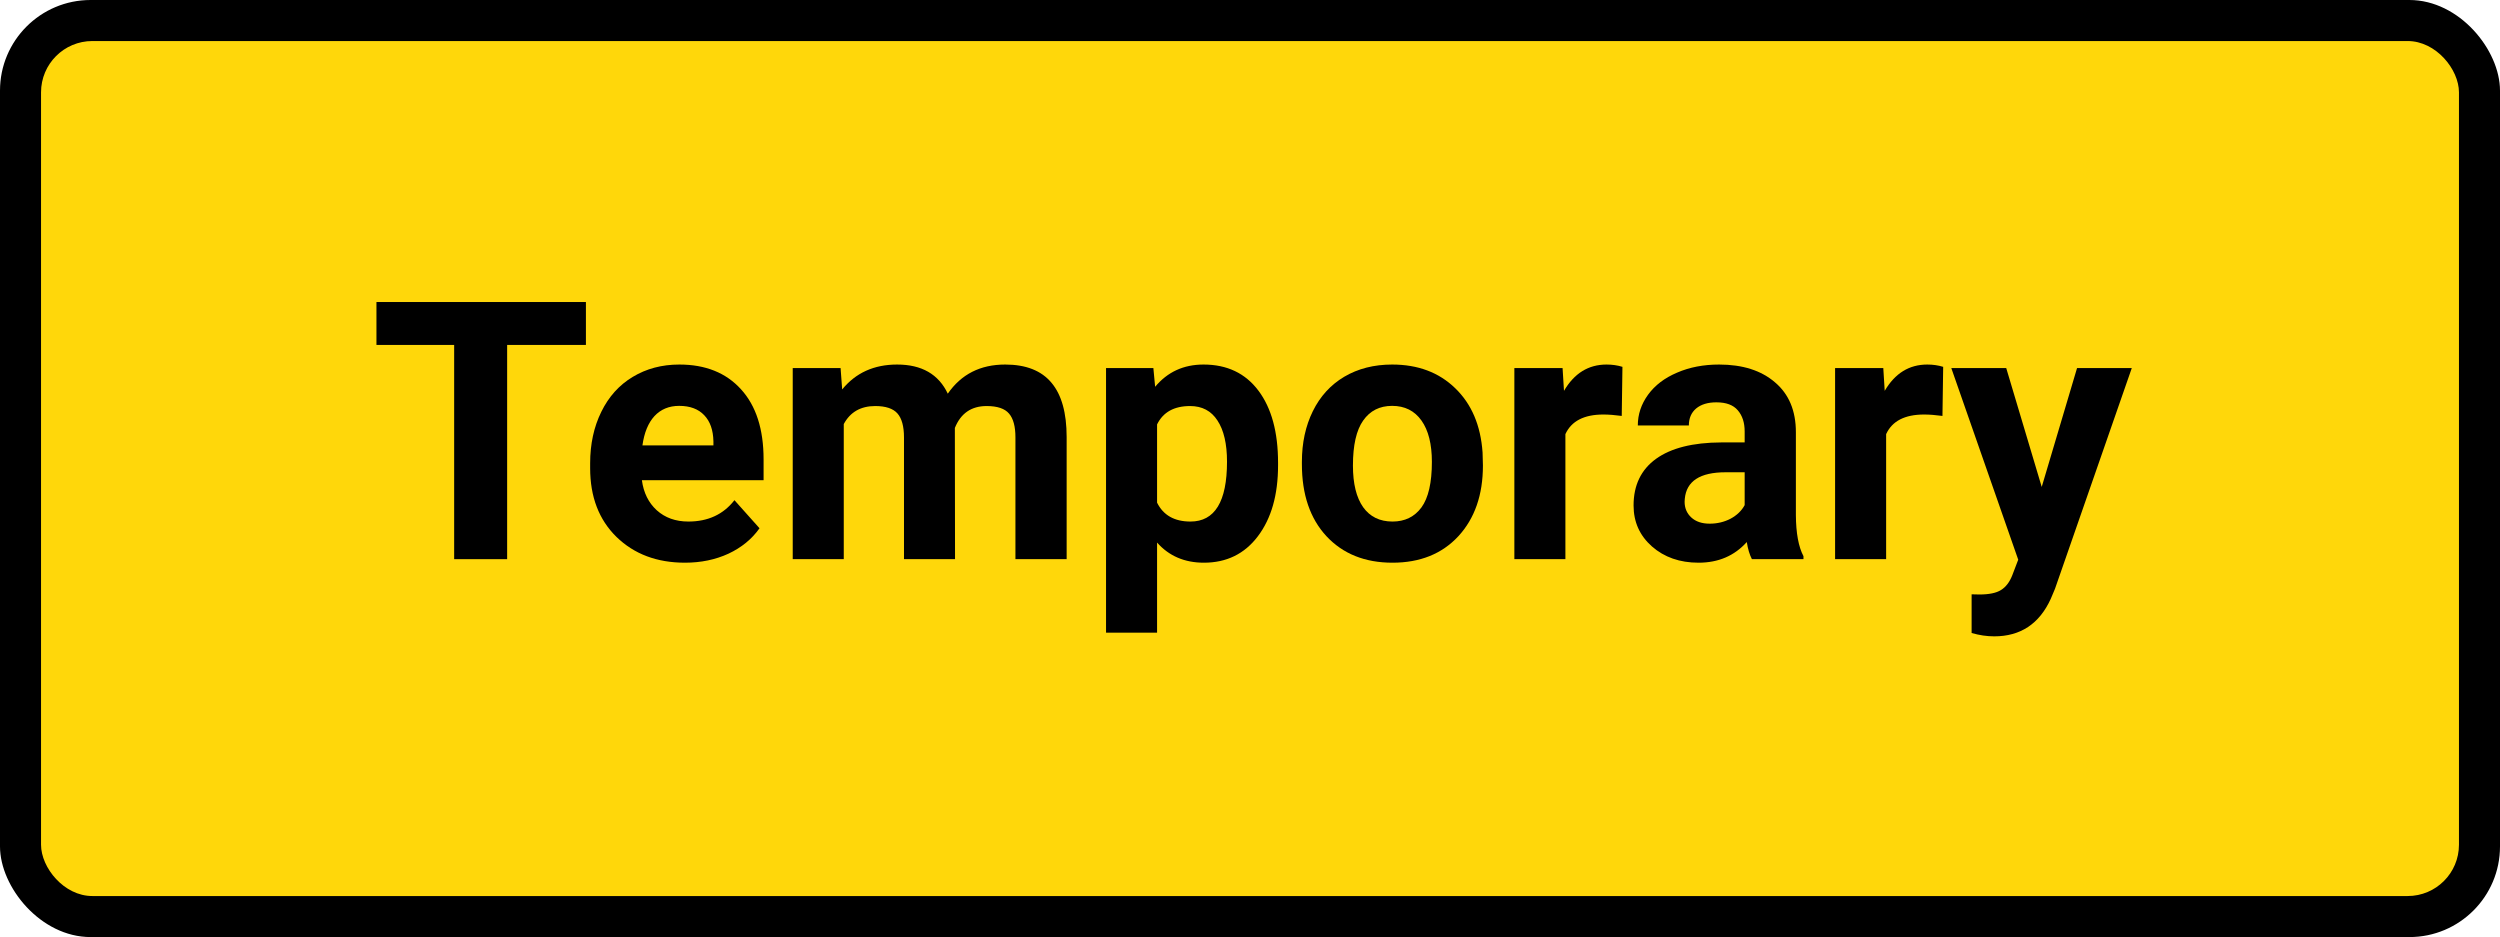 <svg width="1462" height="548" viewBox="0 0 1462 548" fill="none" xmlns="http://www.w3.org/2000/svg">
<rect width="1462" height="548" rx="53" fill="black"/>
<rect x="24" y="24" width="1414" height="500" rx="30" fill="#FFD70A"/>
<path d="M342.642 201.718H296.578V327H265.593V201.718H220.149V176.621H342.642V201.718Z" fill="black"/>
<path d="M400.583 329.066C384.196 329.066 370.838 324.039 360.51 313.986C350.25 303.934 345.121 290.541 345.121 273.81V270.918C345.121 259.694 347.29 249.676 351.627 240.863C355.965 231.98 362.093 225.164 370.012 220.413C377.999 215.593 387.088 213.183 397.278 213.183C412.564 213.183 424.579 218.003 433.324 227.642C442.137 237.282 446.544 250.95 446.544 268.645V280.833H375.382C376.346 288.131 379.238 293.984 384.058 298.391C388.947 302.798 395.109 305.001 402.546 305.001C414.044 305.001 423.03 300.835 429.502 292.504L444.168 308.926C439.693 315.26 433.634 320.218 425.991 323.798C418.348 327.31 409.879 329.066 400.583 329.066ZM397.175 237.351C391.253 237.351 386.434 239.348 382.715 243.341C379.066 247.335 376.725 253.05 375.692 260.486H417.212V258.111C417.074 251.501 415.284 246.405 411.841 242.825C408.398 239.176 403.51 237.351 397.175 237.351Z" fill="black"/>
<path d="M491.575 215.248L492.505 227.746C500.423 218.037 511.13 213.183 524.625 213.183C539.016 213.183 548.897 218.863 554.268 230.224C562.117 218.863 573.306 213.183 587.834 213.183C599.953 213.183 608.973 216.729 614.894 223.821C620.816 230.844 623.777 241.448 623.777 255.632V327H593.825V255.735C593.825 249.401 592.585 244.787 590.107 241.895C587.628 238.935 583.255 237.454 576.99 237.454C568.039 237.454 561.842 241.723 558.399 250.261L558.502 327H528.654V255.838C528.654 249.366 527.38 244.684 524.832 241.792C522.284 238.9 517.947 237.454 511.818 237.454C503.349 237.454 497.221 240.966 493.434 247.989V327H463.586V215.248H491.575Z" fill="black"/>
<path d="M747.406 272.157C747.406 289.371 743.481 303.176 735.631 313.573C727.851 323.902 717.316 329.066 704.027 329.066C692.735 329.066 683.612 325.141 676.657 317.292V369.966H646.809V215.248H674.488L675.521 226.196C682.751 217.521 692.184 213.183 703.82 213.183C717.591 213.183 728.298 218.278 735.941 228.469C743.584 238.659 747.406 252.706 747.406 270.608V272.157ZM717.557 269.988C717.557 259.591 715.698 251.569 711.98 245.923C708.33 240.277 702.994 237.454 695.971 237.454C686.607 237.454 680.169 241.035 676.657 248.196V293.95C680.307 301.317 686.813 305.001 696.178 305.001C710.431 305.001 717.557 293.33 717.557 269.988Z" fill="black"/>
<path d="M761.349 270.091C761.349 259.006 763.483 249.125 767.752 240.449C772.021 231.774 778.149 225.06 786.137 220.309C794.193 215.558 803.522 213.183 814.126 213.183C829.205 213.183 841.496 217.796 850.998 227.023C860.569 236.249 865.905 248.781 867.007 264.617L867.213 272.26C867.213 289.405 862.428 303.176 852.857 313.573C843.286 323.902 830.445 329.066 814.333 329.066C798.221 329.066 785.345 323.902 775.705 313.573C766.134 303.245 761.349 289.199 761.349 271.434V270.091ZM791.197 272.26C791.197 282.864 793.194 290.989 797.188 296.635C801.181 302.212 806.896 305.001 814.333 305.001C821.562 305.001 827.209 302.247 831.271 296.738C835.333 291.161 837.365 282.279 837.365 270.091C837.365 259.694 835.333 251.638 831.271 245.923C827.209 240.208 821.494 237.351 814.126 237.351C806.827 237.351 801.181 240.208 797.188 245.923C793.194 251.569 791.197 260.348 791.197 272.26Z" fill="black"/>
<path d="M948.393 243.238C944.331 242.687 940.75 242.412 937.652 242.412C926.36 242.412 918.958 246.233 915.446 253.876V327H885.598V215.248H913.794L914.62 228.572C920.61 218.313 928.907 213.183 939.511 213.183C942.816 213.183 945.914 213.63 948.806 214.525L948.393 243.238Z" fill="black"/>
<path d="M1024.51 327C1023.14 324.315 1022.14 320.975 1021.52 316.982C1014.29 325.038 1004.89 329.066 993.321 329.066C982.373 329.066 973.284 325.898 966.055 319.564C958.894 313.229 955.313 305.242 955.313 295.602C955.313 283.759 959.685 274.67 968.43 268.336C977.243 262.001 989.947 258.799 1006.54 258.73H1020.28V252.327C1020.28 247.163 1018.94 243.031 1016.25 239.933C1013.63 236.834 1009.47 235.285 1003.75 235.285C998.726 235.285 994.767 236.49 991.875 238.9C989.052 241.31 987.641 244.615 987.641 248.815H957.792C957.792 242.343 959.789 236.353 963.782 230.844C967.776 225.336 973.422 221.032 980.721 217.934C988.019 214.766 996.213 213.183 1005.3 213.183C1019.07 213.183 1029.99 216.66 1038.04 223.614C1046.17 230.5 1050.23 240.208 1050.23 252.74V301.179C1050.3 311.783 1051.78 319.805 1054.67 325.244V327H1024.51ZM999.828 306.24C1004.23 306.24 1008.3 305.276 1012.02 303.348C1015.73 301.352 1018.49 298.701 1020.28 295.396V276.185H1009.12C994.182 276.185 986.229 281.349 985.265 291.677L985.162 293.433C985.162 297.151 986.47 300.215 989.087 302.625C991.703 305.035 995.283 306.24 999.828 306.24Z" fill="black"/>
<path d="M1135.95 243.238C1131.89 242.687 1128.31 242.412 1125.21 242.412C1113.92 242.412 1106.52 246.233 1103.01 253.876V327H1073.16V215.248H1101.35L1102.18 228.572C1108.17 218.313 1116.47 213.183 1127.07 213.183C1130.38 213.183 1133.48 213.63 1136.37 214.525L1135.95 243.238Z" fill="black"/>
<path d="M1194 284.758L1214.66 215.248H1246.67L1201.75 344.351L1199.27 350.239C1192.59 364.836 1181.57 372.134 1166.22 372.134C1161.88 372.134 1157.47 371.48 1153 370.172V347.553L1157.54 347.657C1163.19 347.657 1167.39 346.796 1170.14 345.074C1172.96 343.353 1175.17 340.496 1176.75 336.502L1180.26 327.31L1141.12 215.248H1173.24L1194 284.758Z" fill="black"/>
</svg>
